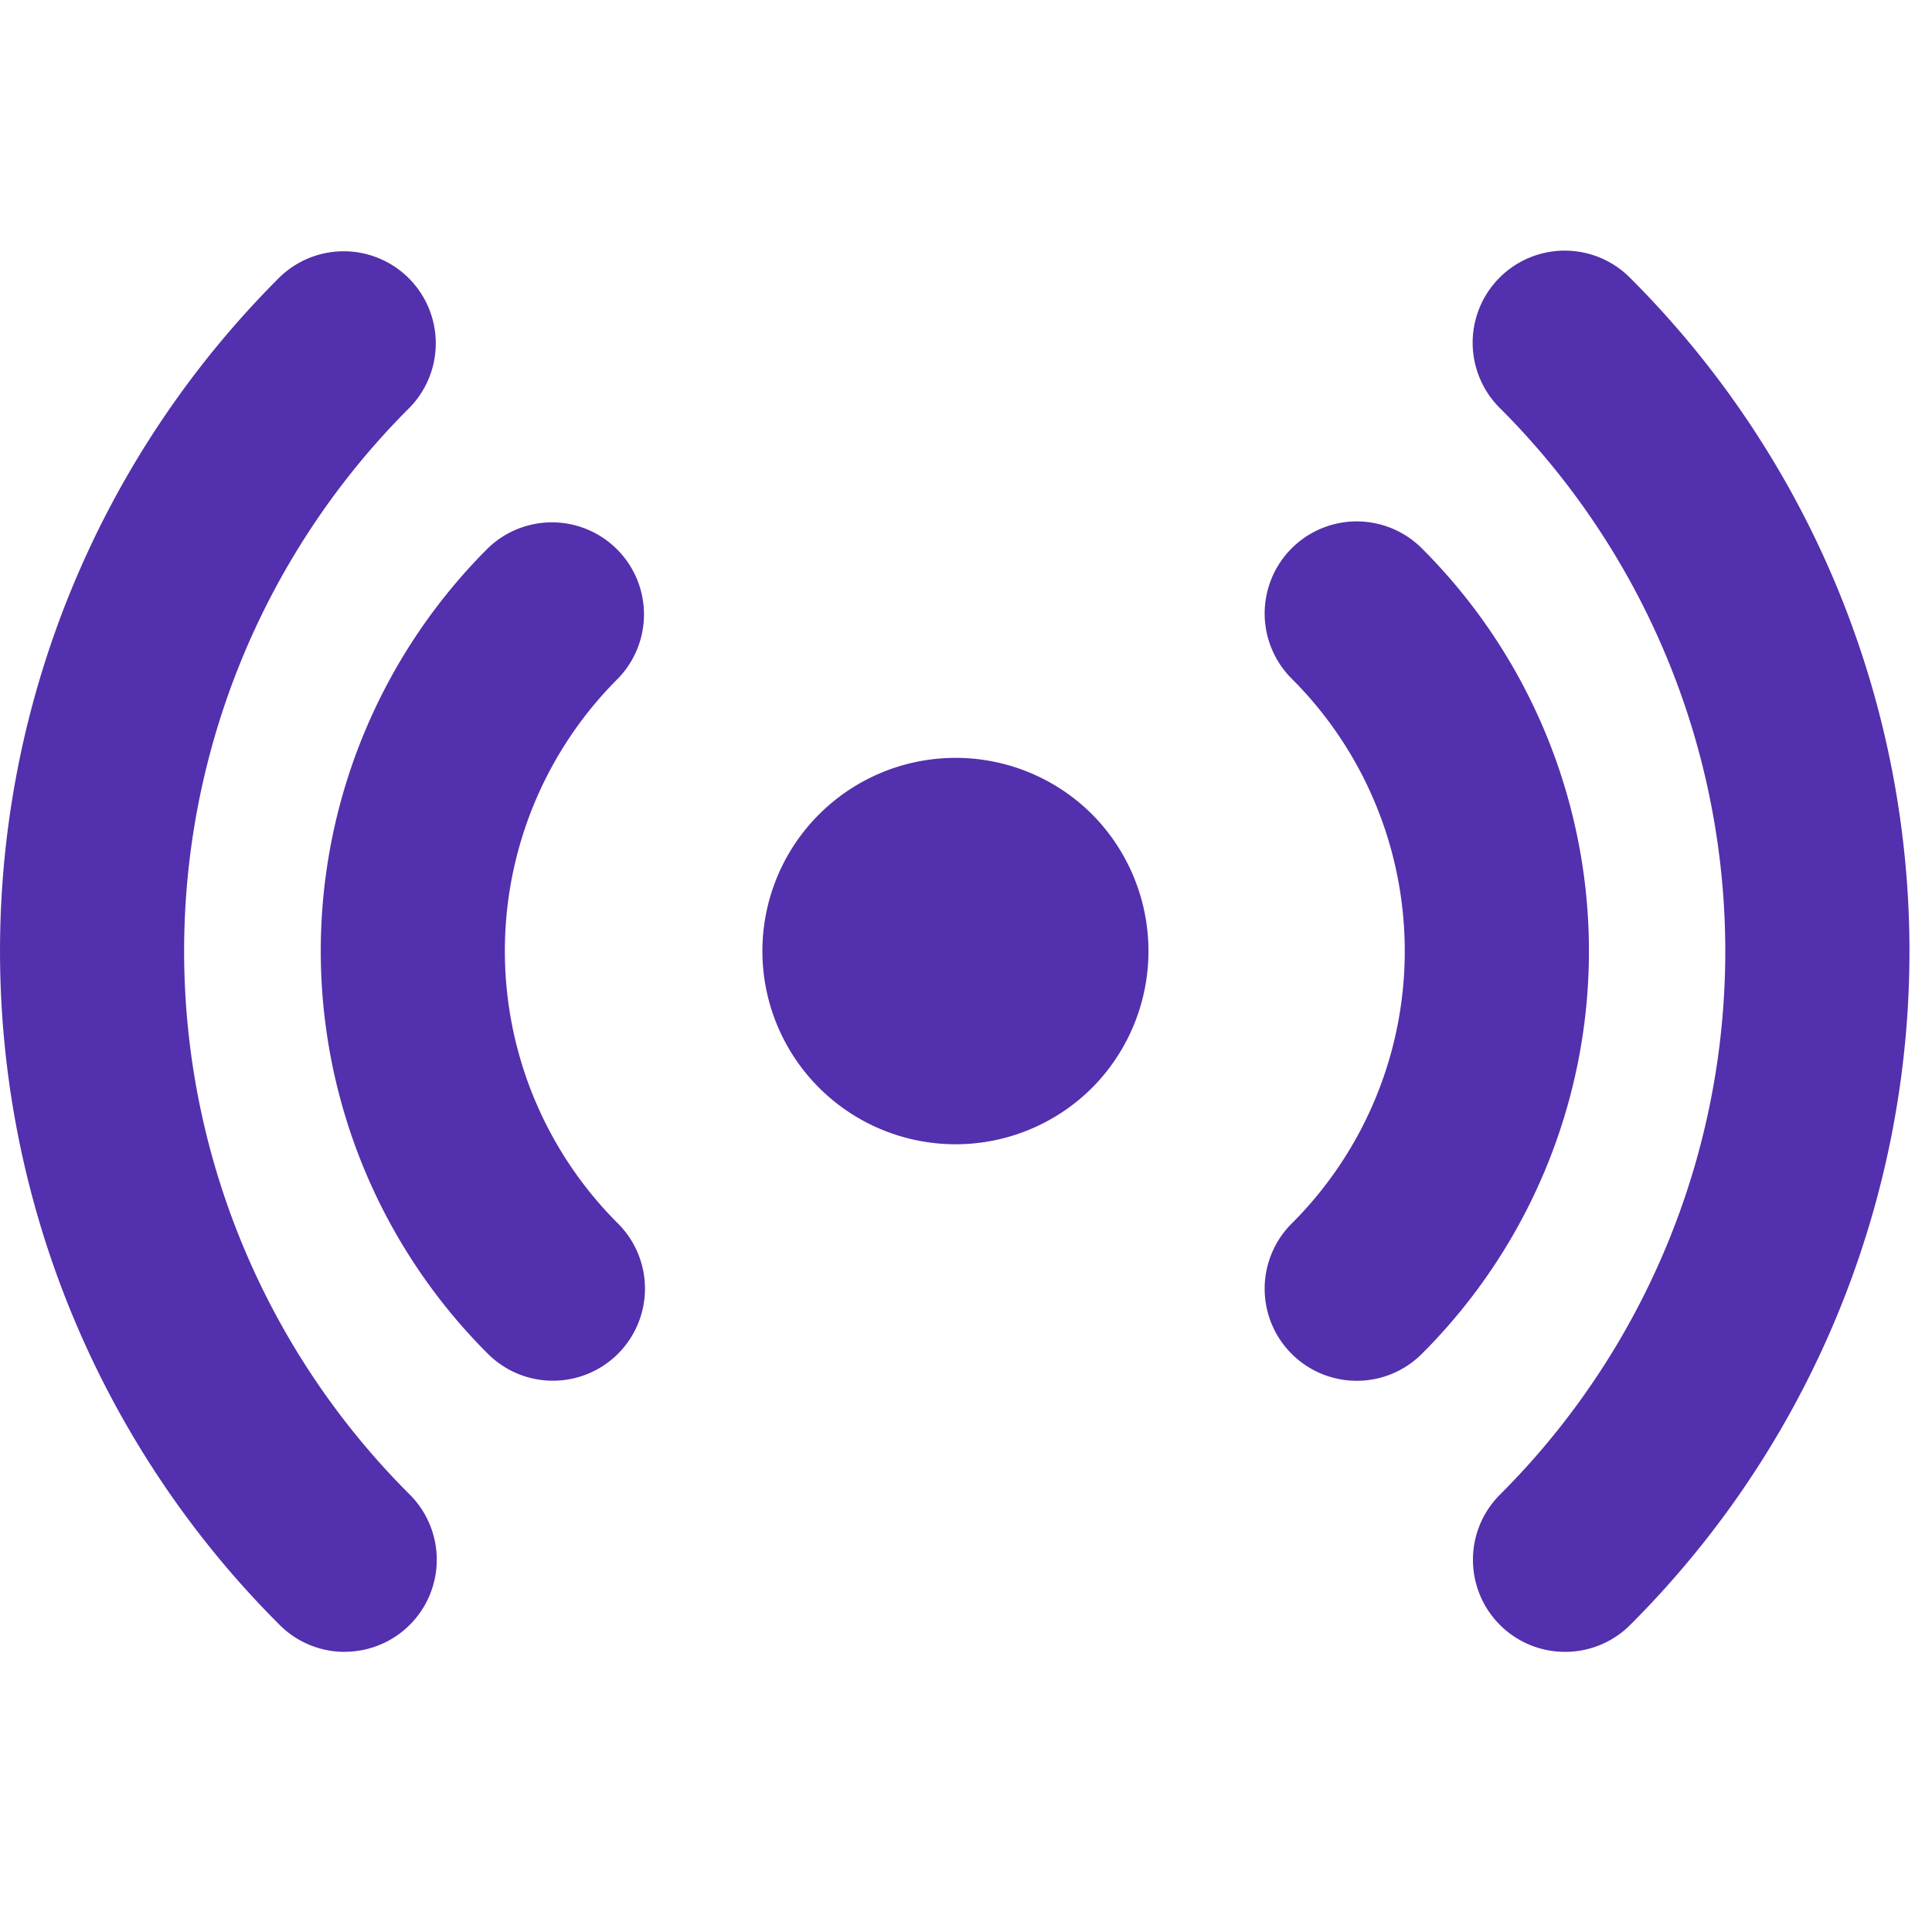 <svg xmlns="http://www.w3.org/2000/svg" xmlns:xlink="http://www.w3.org/1999/xlink" width="26" height="26" viewBox="0 0 26 26">
  <defs>
    <clipPath id="clip-path">
      <rect id="Rectangle_1631" data-name="Rectangle 1631" width="26" height="26" fill="#5330ad"/>
    </clipPath>
  </defs>
  <g id="Group_425" data-name="Group 425" clip-path="url(#clip-path)">
    <path id="Path_253" data-name="Path 253" d="M14.034,13.979a2.6,2.6,0,1,1,0-3.68A2.611,2.611,0,0,1,14.034,13.979Z" transform="translate(0.663 0.66)" fill="#5330ad"/>
    <path id="Path_254" data-name="Path 254" d="M17.157,18.128a1.239,1.239,0,0,1-.875-2.116,5.178,5.178,0,0,0,0-7.333,1.239,1.239,0,1,1,1.751-1.754,7.656,7.656,0,0,1,0,10.841A1.235,1.235,0,0,1,17.157,18.128Z" transform="translate(1.101 0.454)" fill="#5330ad"/>
    <path id="Path_255" data-name="Path 255" d="M19.778,22.012A1.239,1.239,0,0,1,18.9,19.9a10.329,10.329,0,0,0,0-14.629,1.239,1.239,0,1,1,1.751-1.754,12.808,12.808,0,0,1,0,18.138A1.236,1.236,0,0,1,19.778,22.012Z" transform="translate(1.282 0.218)" fill="#5330ad"/>
    <path id="Path_256" data-name="Path 256" d="M7.162,18.127a1.236,1.236,0,0,1-.875-.362,7.656,7.656,0,0,1,0-10.841A1.239,1.239,0,0,1,8.037,8.678a5.178,5.178,0,0,0,0,7.333,1.239,1.239,0,0,1-.875,2.116Z" transform="translate(0.279 0.454)" fill="#5330ad"/>
    <path id="Path_257" data-name="Path 257" d="M4.639,22.012a1.235,1.235,0,0,1-.875-.362,12.808,12.808,0,0,1,0-18.138A1.239,1.239,0,0,1,5.514,5.266a10.329,10.329,0,0,0,0,14.629,1.239,1.239,0,0,1-.875,2.116Z" transform="translate(0 0.218)" fill="#5330ad"/>
  </g>
</svg>
